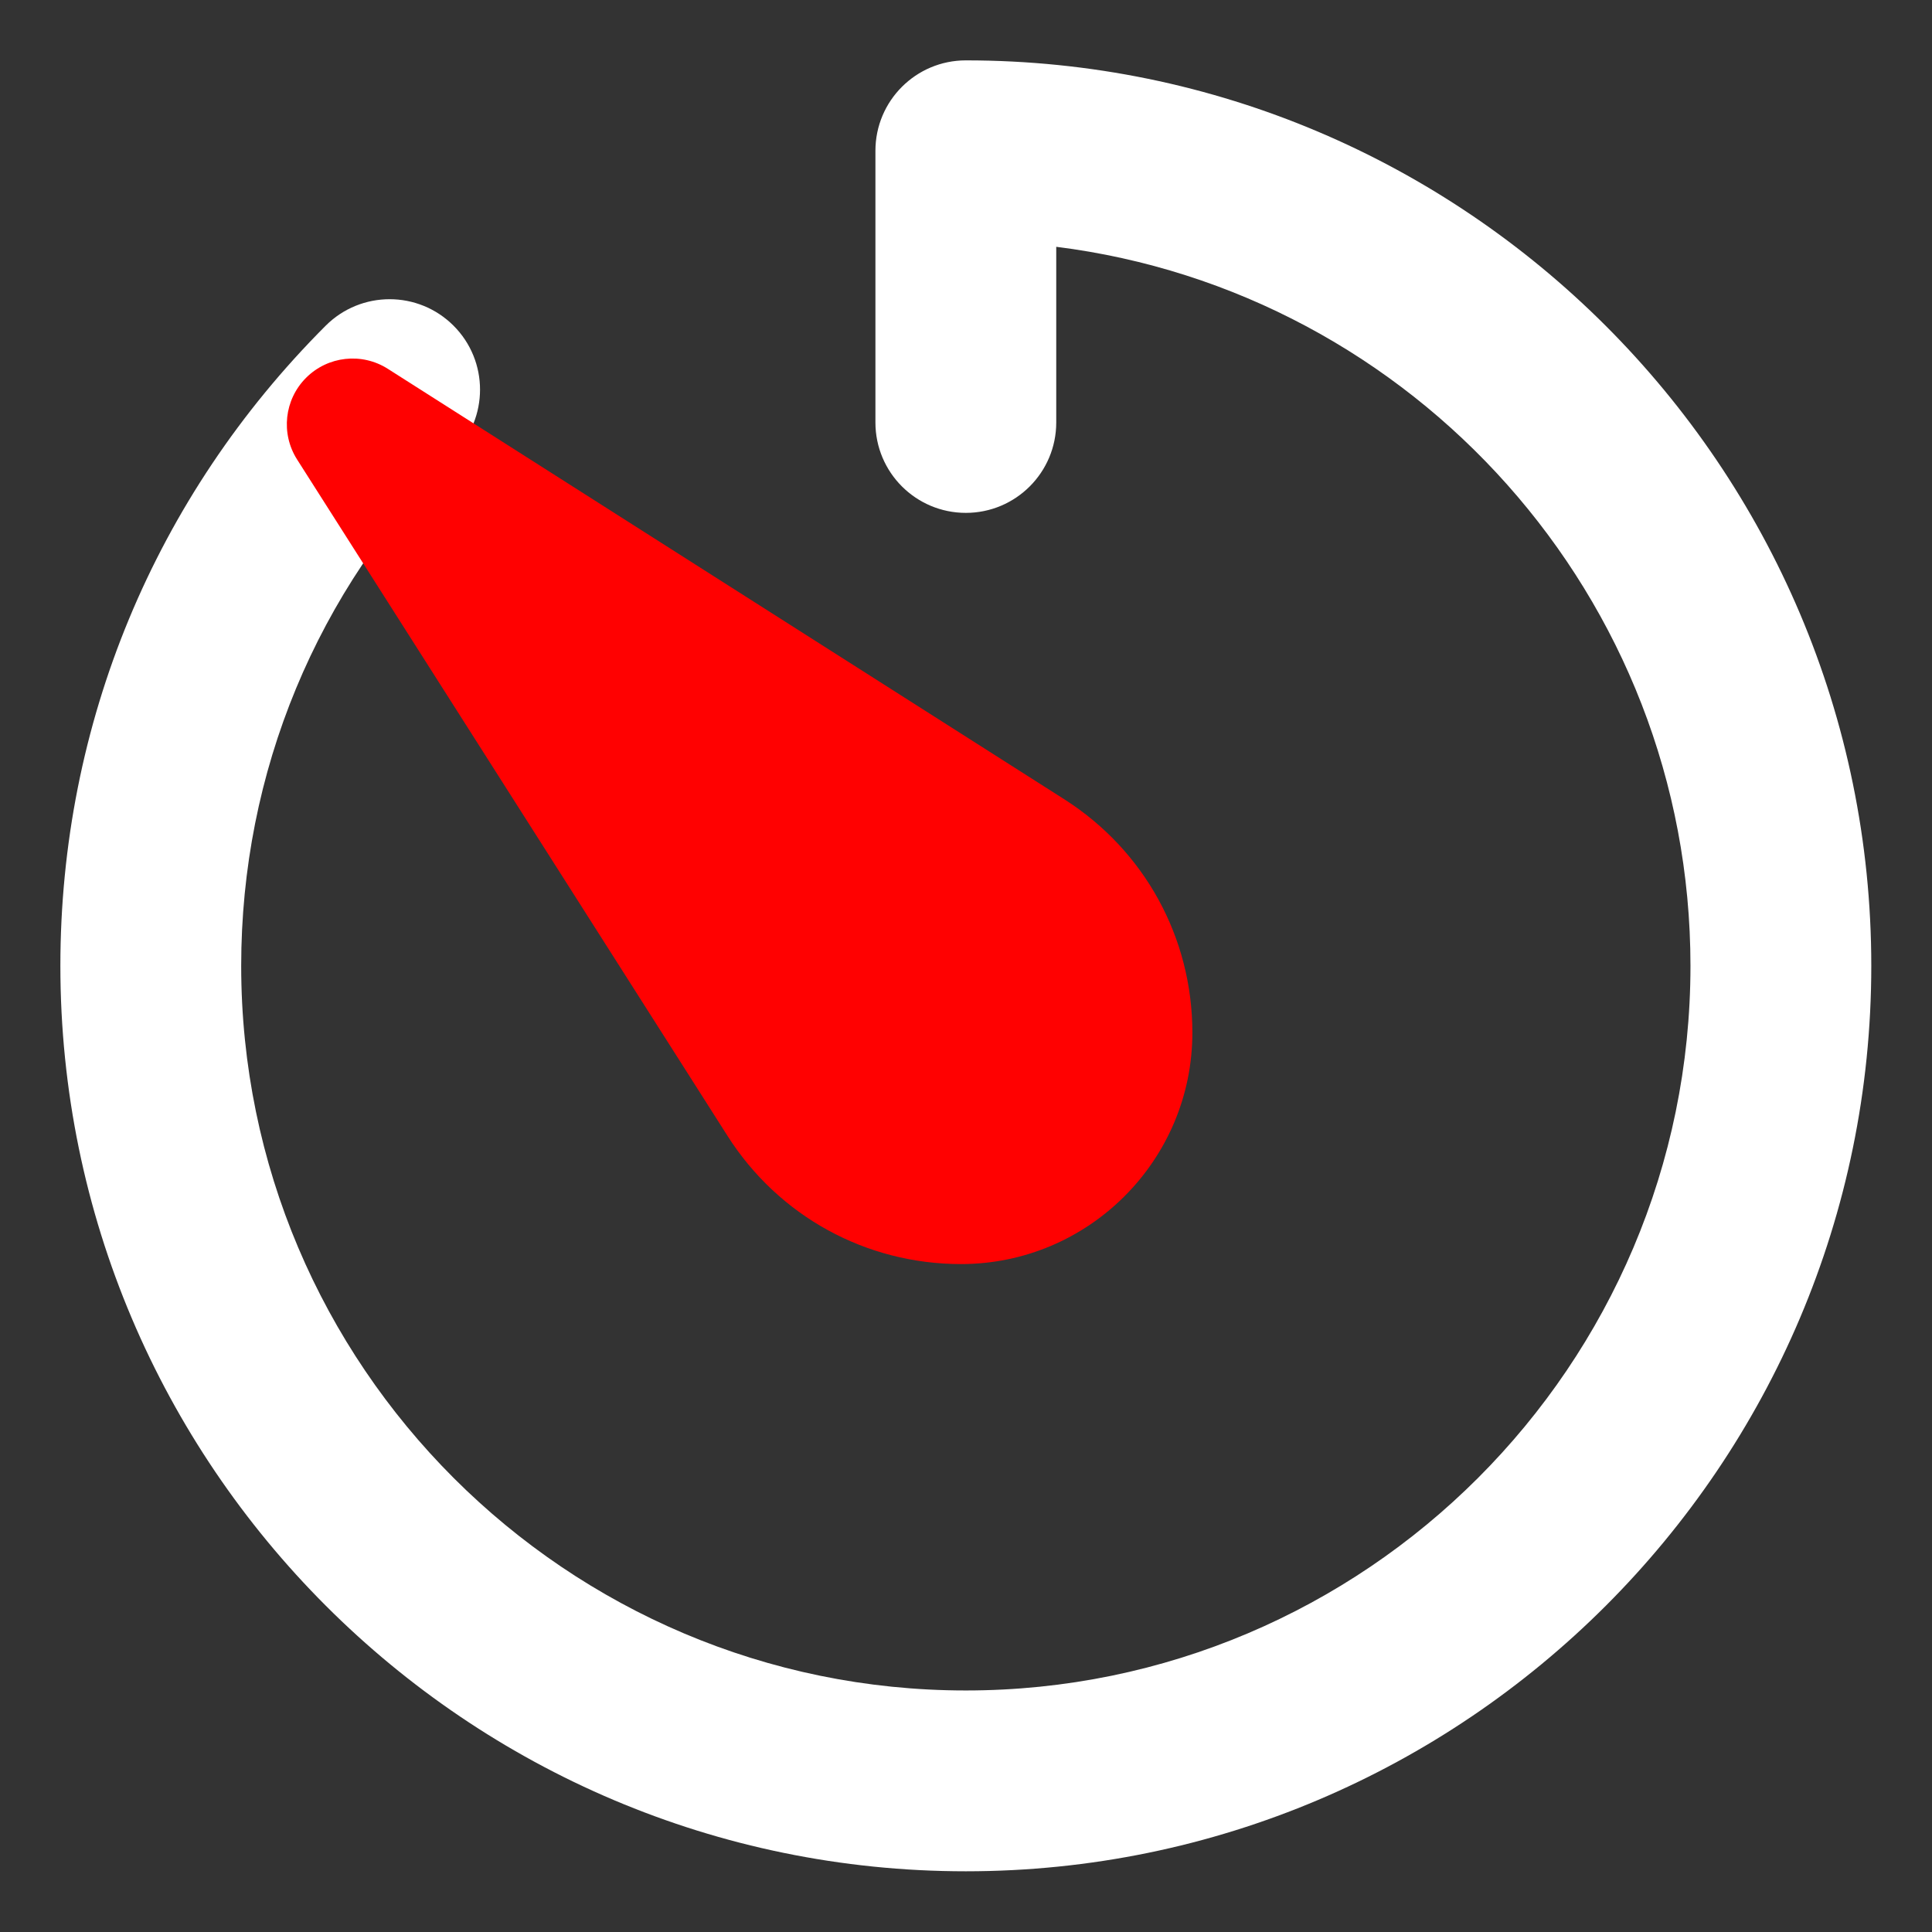 <?xml version="1.0" encoding="UTF-8" standalone="no"?>
<!DOCTYPE svg PUBLIC "-//W3C//DTD SVG 1.1//EN" "http://www.w3.org/Graphics/SVG/1.1/DTD/svg11.dtd">
<svg width="100%" height="100%" viewBox="0 0 512 512" version="1.1" xmlns="http://www.w3.org/2000/svg" xmlns:xlink="http://www.w3.org/1999/xlink" xml:space="preserve" style="fill-rule:evenodd;clip-rule:evenodd;stroke-linejoin:round;stroke-miterlimit:2;">
    <rect x="0" y="0" width="512" height="512" fill="#333333" stroke="none"/>
    <g>
        <g transform="matrix(0.956,0,0,0.956,11.219,11.219)">
            <path d="M256,5C242.159,5 230.938,16.221 230.938,30.062L230.938,105.375C230.938,119.216 242.159,130.437 256,130.437C269.841,130.437 281.063,119.216 281.063,105.375C281.063,105.375 281.062,56.68 281.062,56.68C380.039,69.053 456.875,153.725 456.875,256C456.875,366.763 366.763,456.875 256,456.875C145.237,456.875 55.125,366.763 55.125,256C55.125,202.384 76.032,151.952 113.992,113.992C123.779,104.206 123.78,88.336 113.992,78.548C104.206,68.762 88.337,68.762 78.549,78.548C78.549,78.548 78.549,78.548 78.548,78.548C31.119,125.978 5,188.998 5,256C5,394.402 117.598,507 256,507C394.402,507 507,394.402 507,256C507,117.598 394.402,5 256,5Z" style="fill:white;fill-rule:nonzero;"/>
        </g>
        <g transform="matrix(1.186,0,0,1.186,-62.58,-43.58)">
            <path d="M215.341,290.578C226.753,308.5 246.247,319.201 267.501,319.201C296.008,319.201 319.2,296.009 319.2,267.487C319.2,246.248 308.5,226.754 290.572,215.338C244.066,185.752 139.424,119.157 139.424,119.157C133.619,115.462 126.026,116.295 121.16,121.161C116.294,126.027 115.461,133.619 119.155,139.425C119.156,139.424 185.751,244.066 215.341,290.578Z" style="fill:rgb(255,1,1);fill-rule:nonzero;"/>
        </g>
    </g>
</svg>
